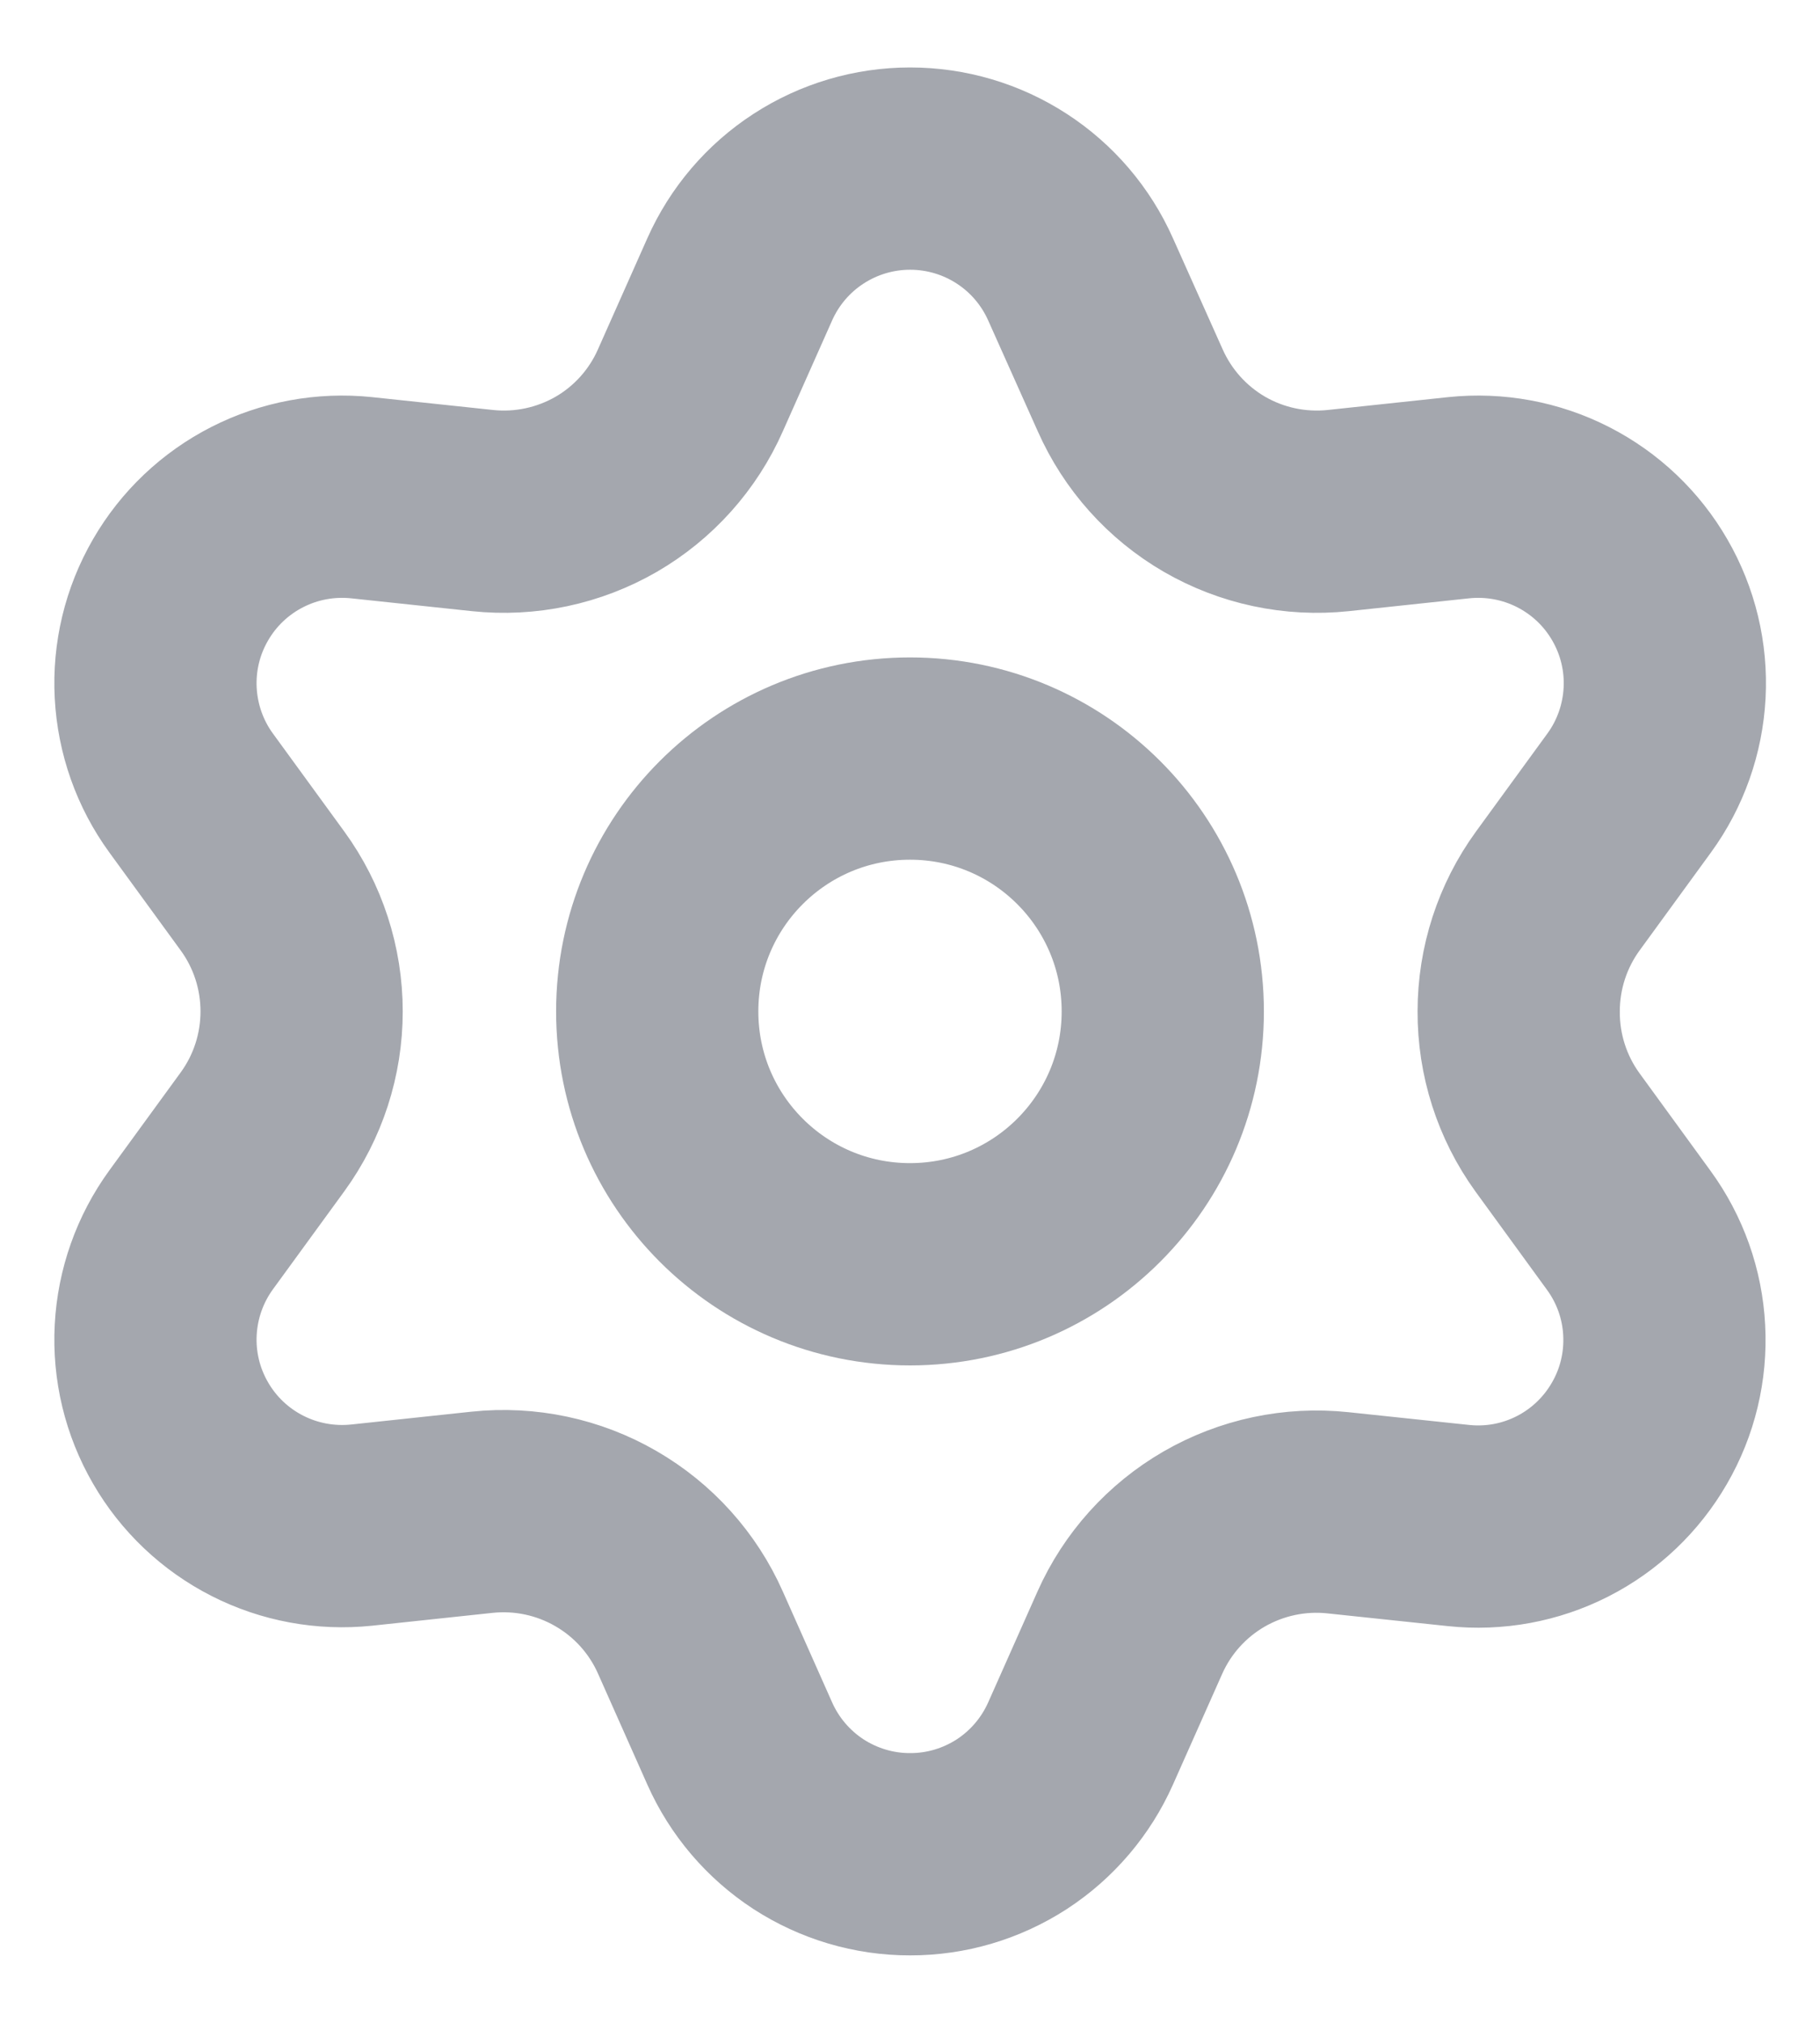 <svg xmlns="http://www.w3.org/2000/svg" width="18" height="20" viewBox="0 0 18 20" fill="none">
  <path d="M6.829 16.143L7.316 17.238C7.461 17.564 7.697 17.841 7.996 18.036C8.296 18.23 8.645 18.334 9.001 18.333C9.358 18.334 9.707 18.23 10.007 18.036C10.306 17.841 10.542 17.564 10.687 17.238L11.174 16.143C11.347 15.754 11.639 15.43 12.007 15.217C12.378 15.003 12.806 14.912 13.232 14.957L14.424 15.083C14.778 15.121 15.136 15.055 15.454 14.893C15.772 14.731 16.036 14.48 16.214 14.171C16.393 13.863 16.478 13.509 16.459 13.152C16.441 12.796 16.319 12.453 16.109 12.165L15.403 11.195C15.152 10.848 15.018 10.429 15.02 10C15.02 9.572 15.155 9.155 15.407 8.809L16.113 7.84C16.323 7.552 16.444 7.208 16.463 6.852C16.482 6.496 16.397 6.142 16.218 5.833C16.04 5.524 15.776 5.274 15.458 5.112C15.14 4.95 14.782 4.884 14.427 4.921L13.236 5.048C12.81 5.093 12.381 5.002 12.011 4.788C11.642 4.574 11.35 4.248 11.177 3.857L10.687 2.762C10.542 2.436 10.306 2.159 10.007 1.965C9.707 1.77 9.358 1.667 9.001 1.667C8.645 1.667 8.296 1.77 7.996 1.965C7.697 2.159 7.461 2.436 7.316 2.762L6.829 3.857C6.657 4.248 6.365 4.574 5.996 4.788C5.625 5.002 5.196 5.093 4.771 5.048L3.576 4.921C3.221 4.884 2.863 4.95 2.545 5.112C2.227 5.274 1.963 5.524 1.785 5.833C1.606 6.142 1.521 6.496 1.54 6.852C1.559 7.208 1.68 7.552 1.89 7.84L2.596 8.809C2.848 9.155 2.983 9.572 2.983 10C2.983 10.428 2.848 10.845 2.596 11.191L1.89 12.16C1.68 12.449 1.559 12.792 1.54 13.148C1.521 13.504 1.606 13.858 1.785 14.167C1.963 14.476 2.227 14.726 2.545 14.888C2.863 15.05 3.221 15.116 3.576 15.079L4.767 14.952C5.193 14.907 5.622 14.998 5.992 15.212C6.363 15.426 6.656 15.752 6.829 16.143Z" stroke="#A4A7AE" stroke-width="2" stroke-linecap="round" stroke-linejoin="round"/>
  <path d="M9 12.5C10.381 12.5 11.5 11.381 11.5 10C11.5 8.619 10.381 7.5 9 7.5C7.619 7.5 6.5 8.619 6.5 10C6.5 11.381 7.619 12.5 9 12.5Z" stroke="#A4A7AE" stroke-width="2" stroke-linecap="round" stroke-linejoin="round"/>
</svg>